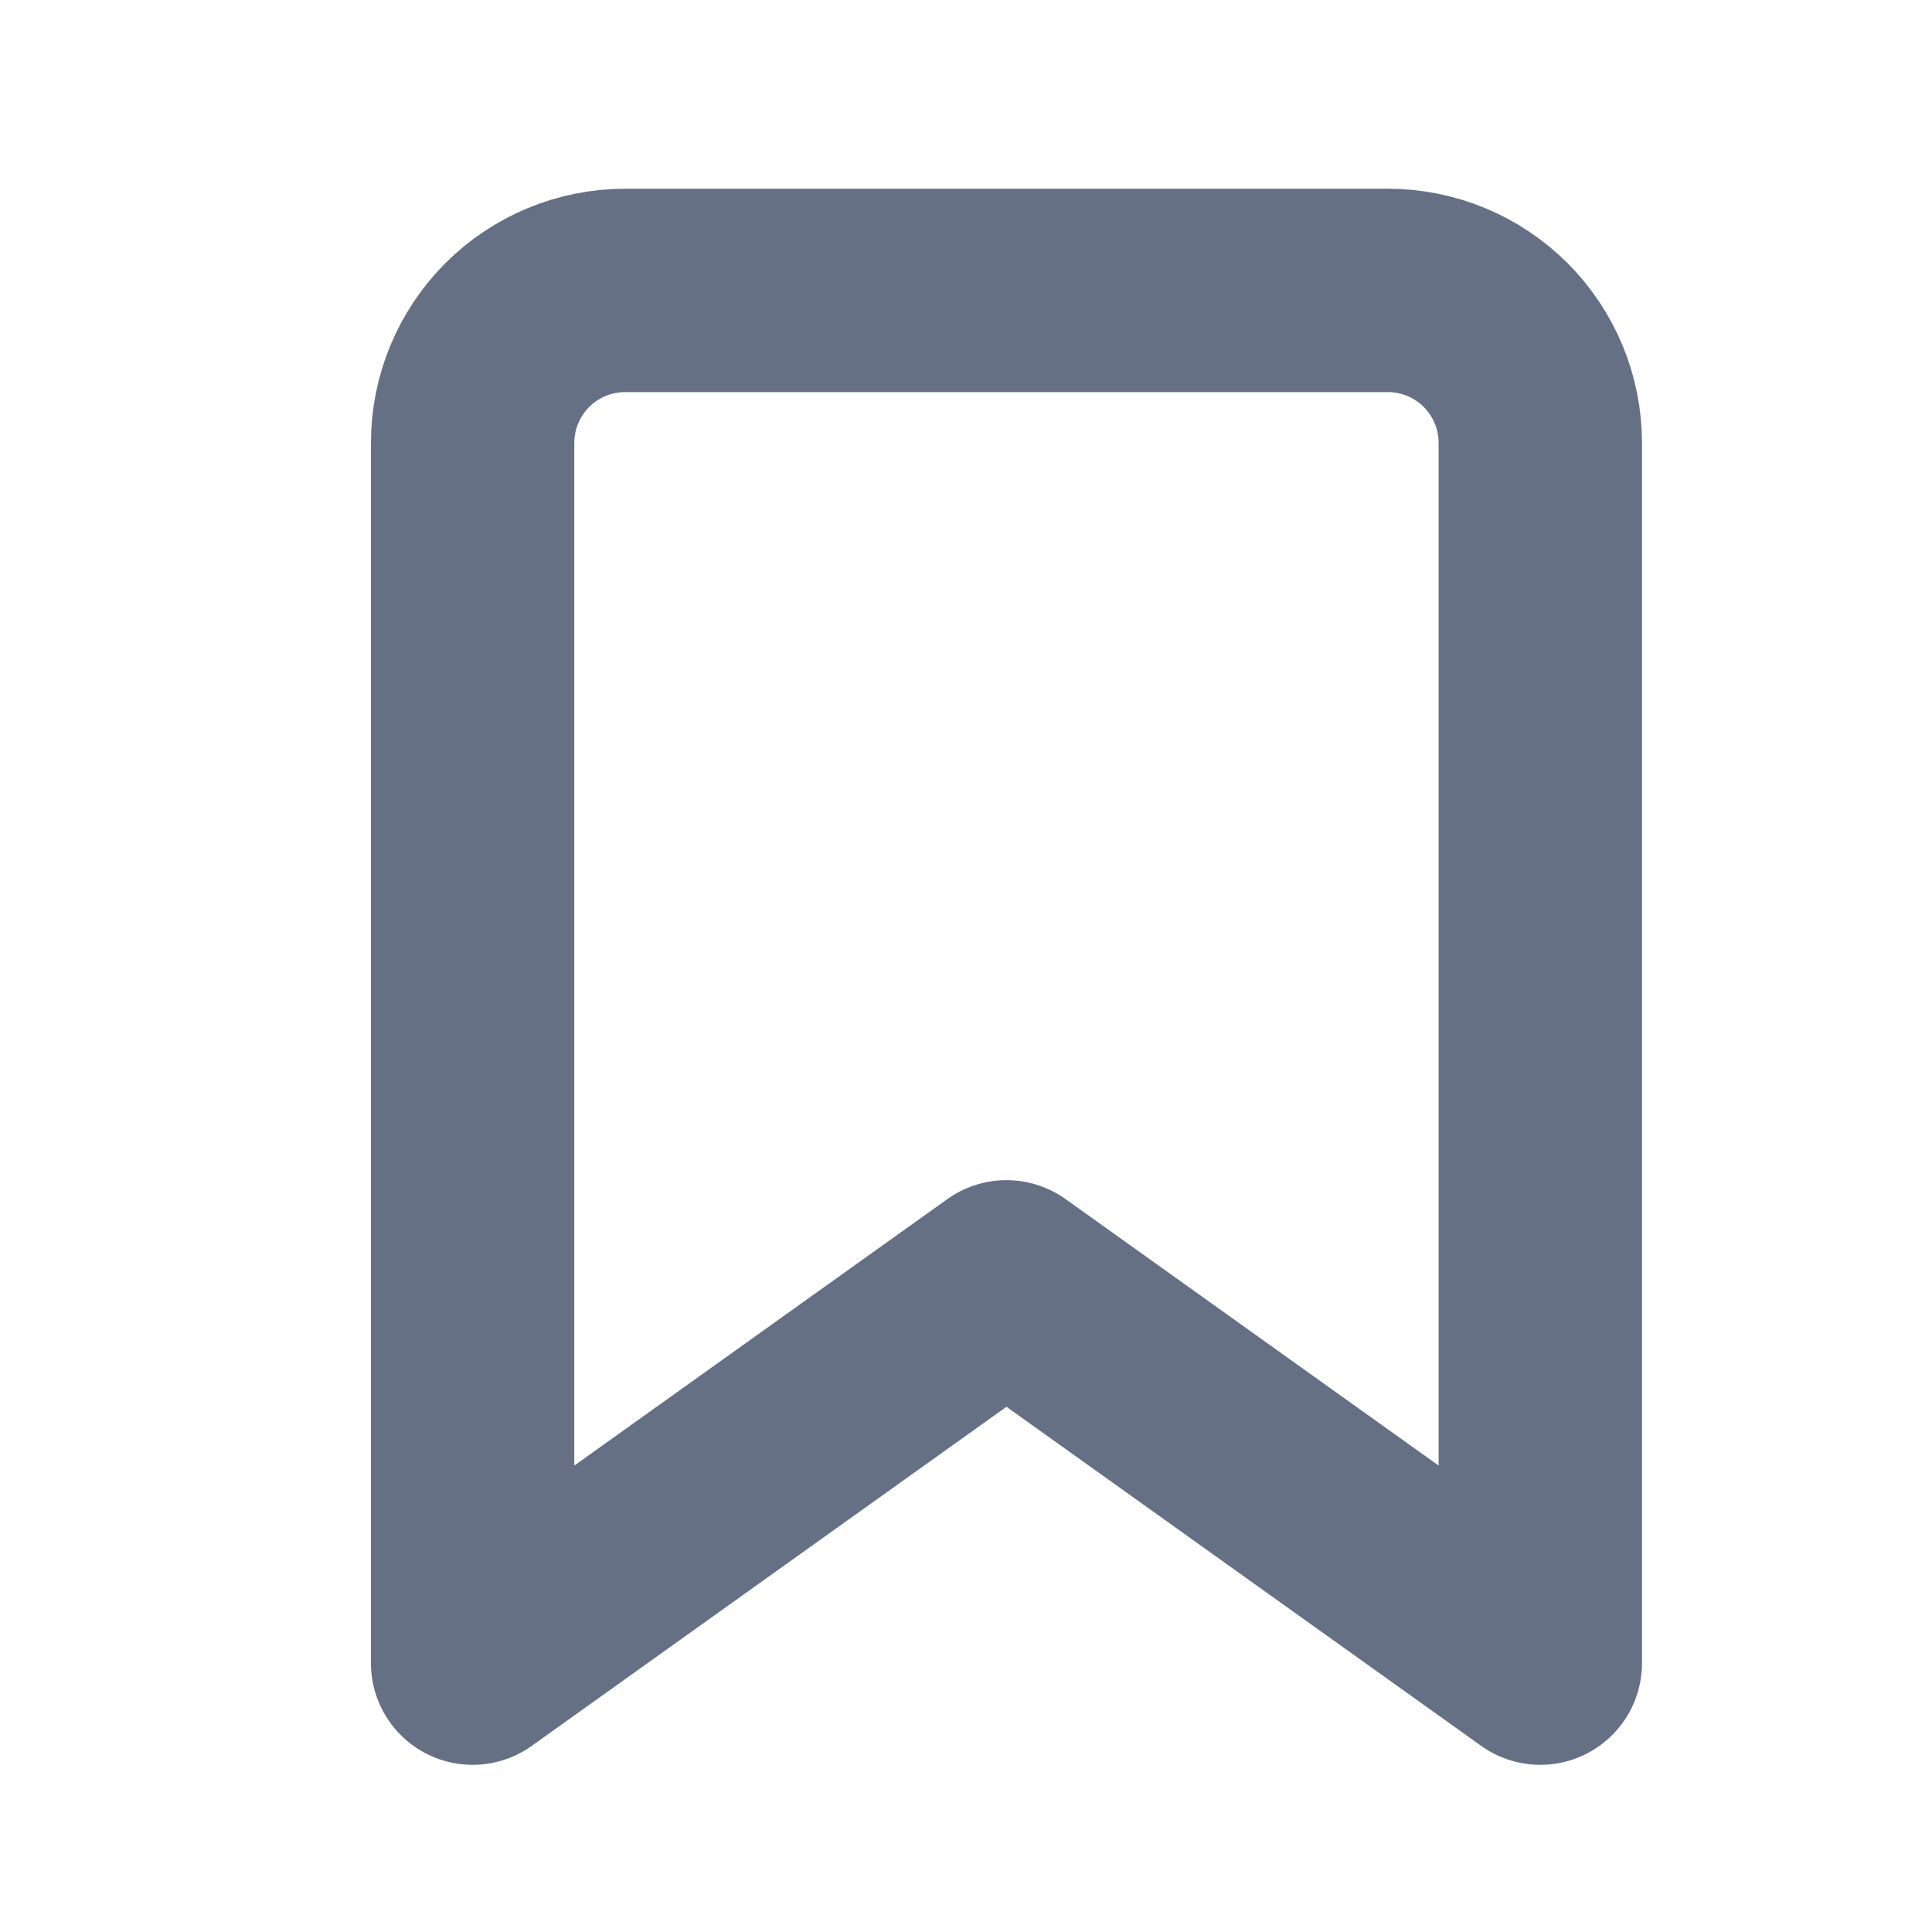 <svg width="19" height="19" viewBox="0 0 19 19" fill="none" xmlns="http://www.w3.org/2000/svg">
<path d="M15.148 16.356L9.898 12.606L4.648 16.356V4.356C4.648 3.958 4.806 3.577 5.087 3.295C5.369 3.014 5.75 2.856 6.148 2.856H13.648C14.046 2.856 14.427 3.014 14.709 3.295C14.99 3.577 15.148 3.958 15.148 4.356V16.356Z" stroke="#667085" stroke-width="2" stroke-linecap="round" stroke-linejoin="round"/>
</svg>
